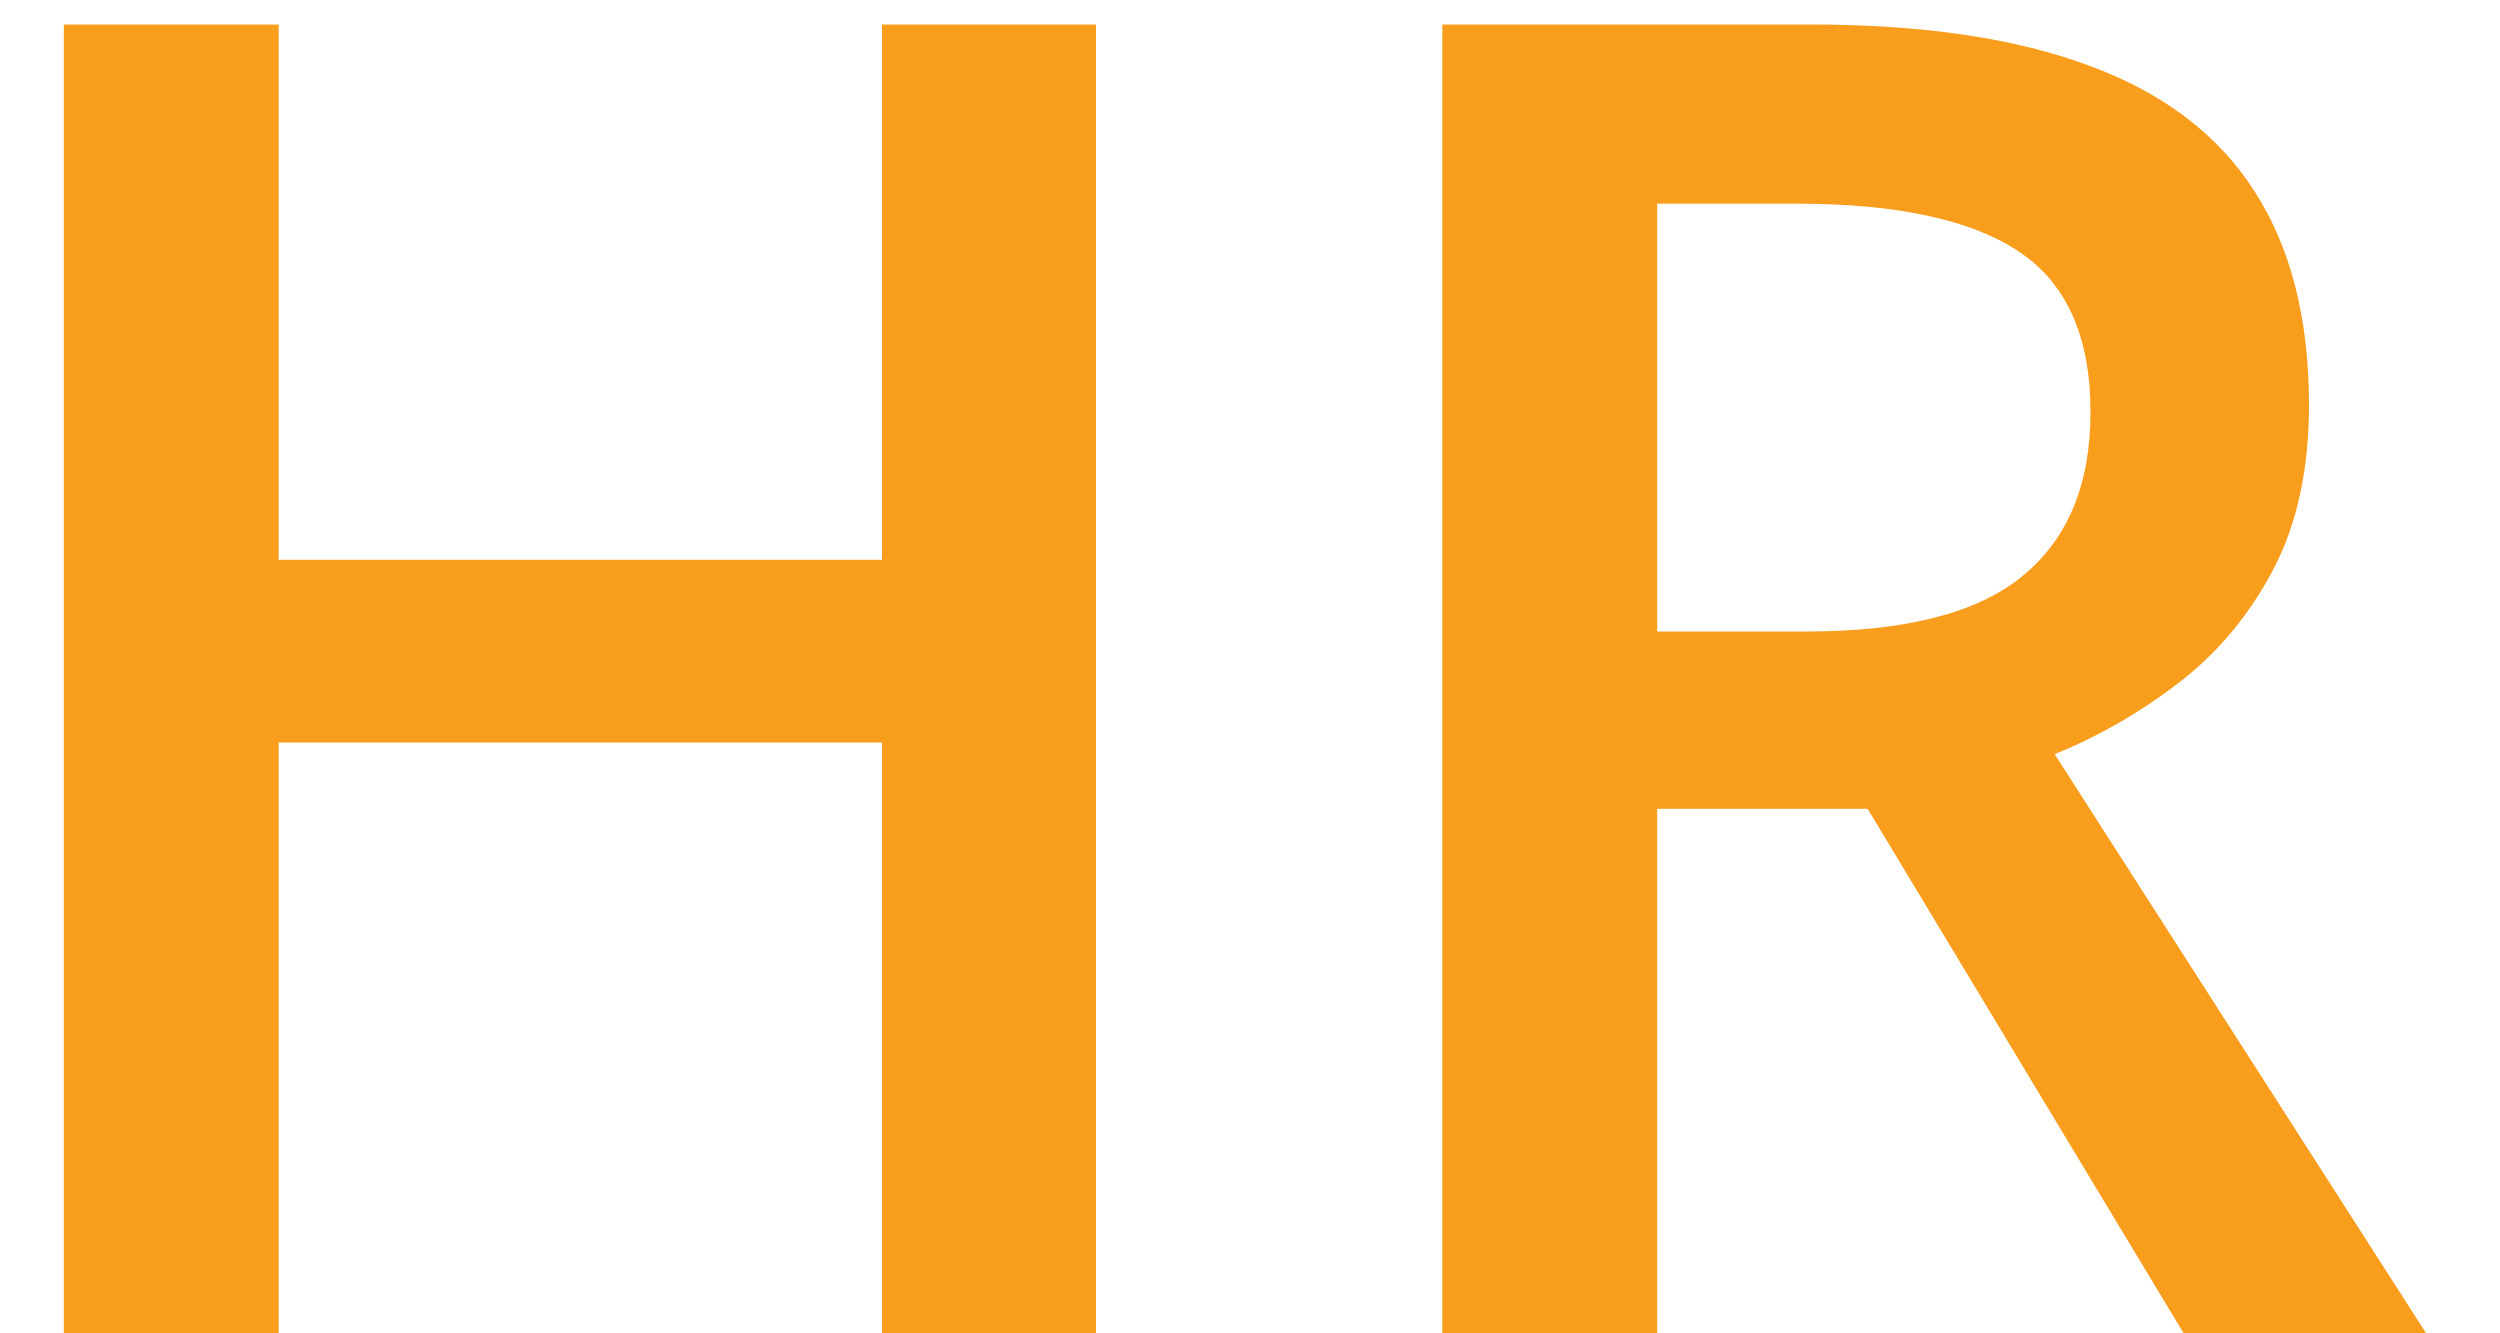 <svg width="15" height="8" viewBox="0 0 15 8" fill="none" xmlns="http://www.w3.org/2000/svg">
<path d="M6.576 8H5.292V4.455H1.672V8H0.383V0.147H1.672V3.359H5.292V0.147H6.576V8ZM10.862 0.147C11.539 0.147 12.097 0.23 12.538 0.395C12.982 0.559 13.311 0.81 13.526 1.146C13.744 1.483 13.854 1.911 13.854 2.43C13.854 2.817 13.782 3.146 13.639 3.418C13.495 3.691 13.307 3.916 13.075 4.095C12.842 4.274 12.593 4.417 12.328 4.525L14.557 8H13.102L11.206 4.853H9.943V8H8.654V0.147H10.862ZM10.776 1.222H9.943V3.789H10.835C11.433 3.789 11.866 3.678 12.135 3.456C12.407 3.234 12.543 2.906 12.543 2.473C12.543 2.018 12.398 1.696 12.108 1.506C11.822 1.317 11.377 1.222 10.776 1.222Z" fill="#F99D1D"/>
</svg>
